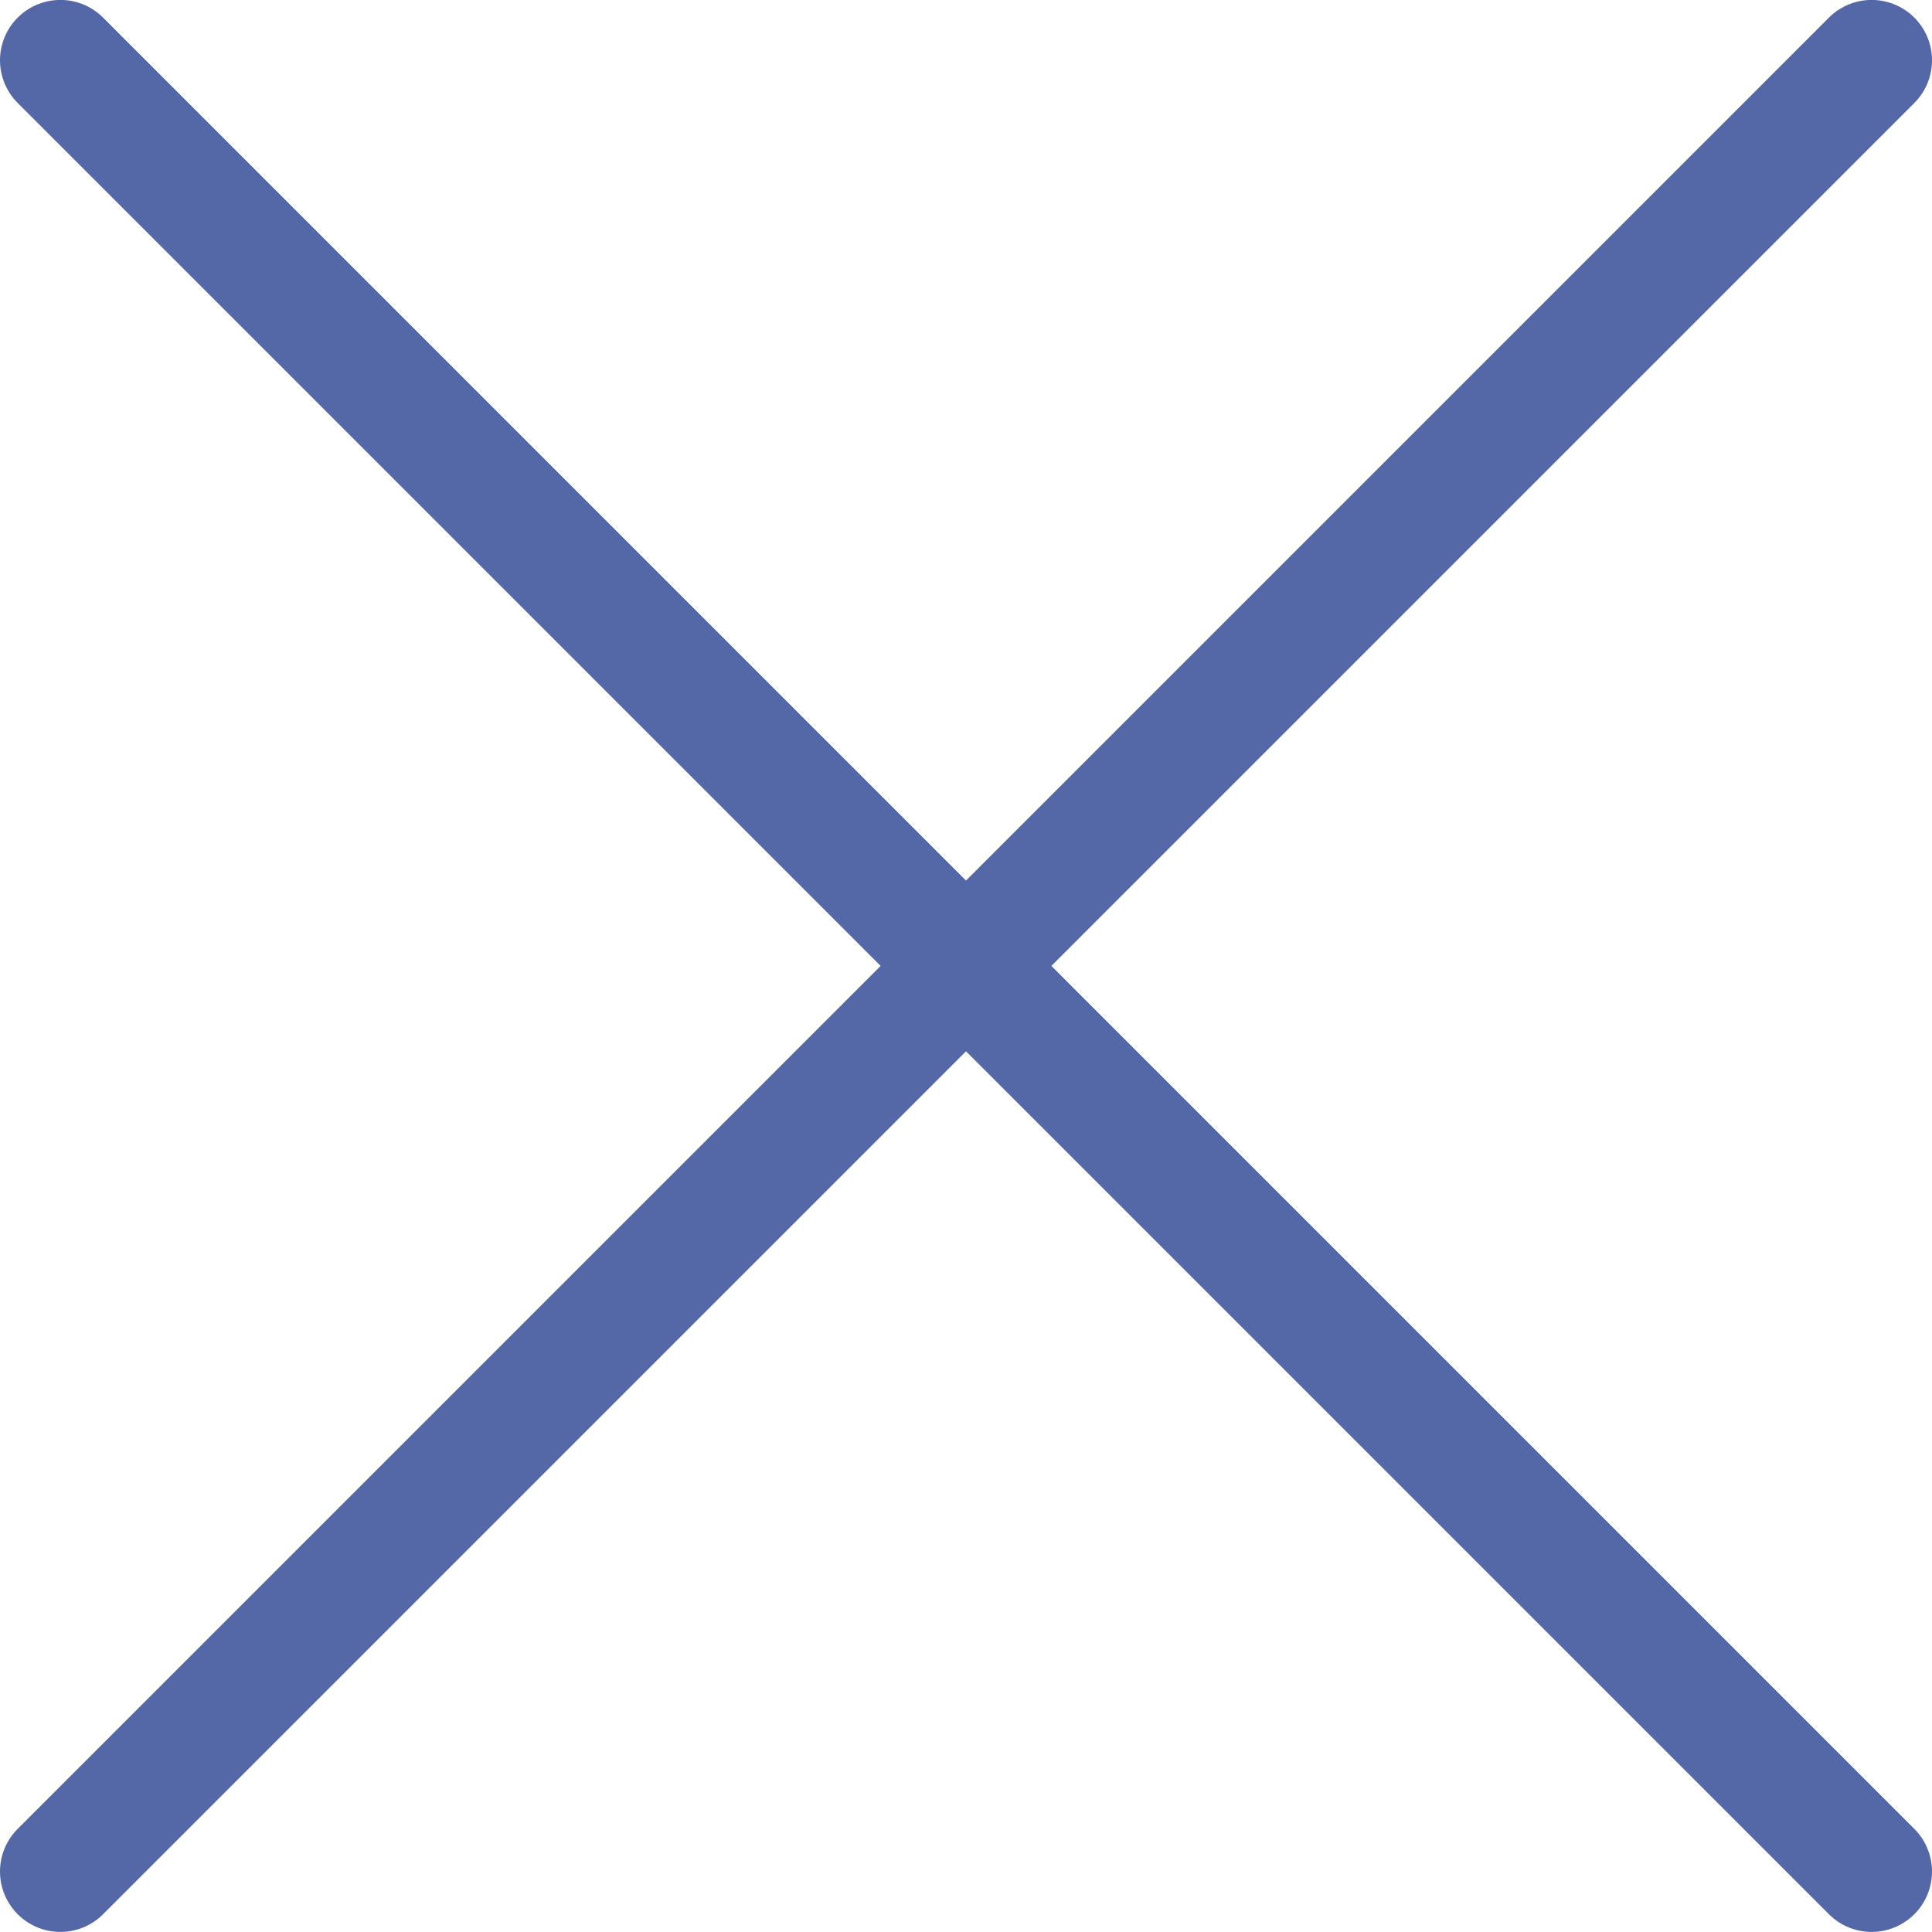 <svg width="24px" height="24px" viewBox="0 0 24 24" version="1.1"
     xmlns="http://www.w3.org/2000/svg" xmlns:xlink="http://www.w3.org/1999/xlink">
    <!-- Generator: Sketch 49 (51002) - http://www.bohemiancoding.com/sketch -->
    <title>Ico_close</title>
    <desc>Created with Sketch.</desc>
    <defs></defs>
    <g id="Ico_close" stroke="none" stroke-width="1" fill="none" fill-rule="evenodd"
       stroke-linecap="round" stroke-linejoin="round">
        <g id="Group" stroke="#5467a6" stroke-width="1.5">
            <g id="close">
                <path d="M0.75,23.249 L23.25,0.749" id="Shape"></path>
                <path d="M23.25,23.249 L0.75,0.749" id="Shape"></path>
            </g>
        </g>
    </g>
</svg>